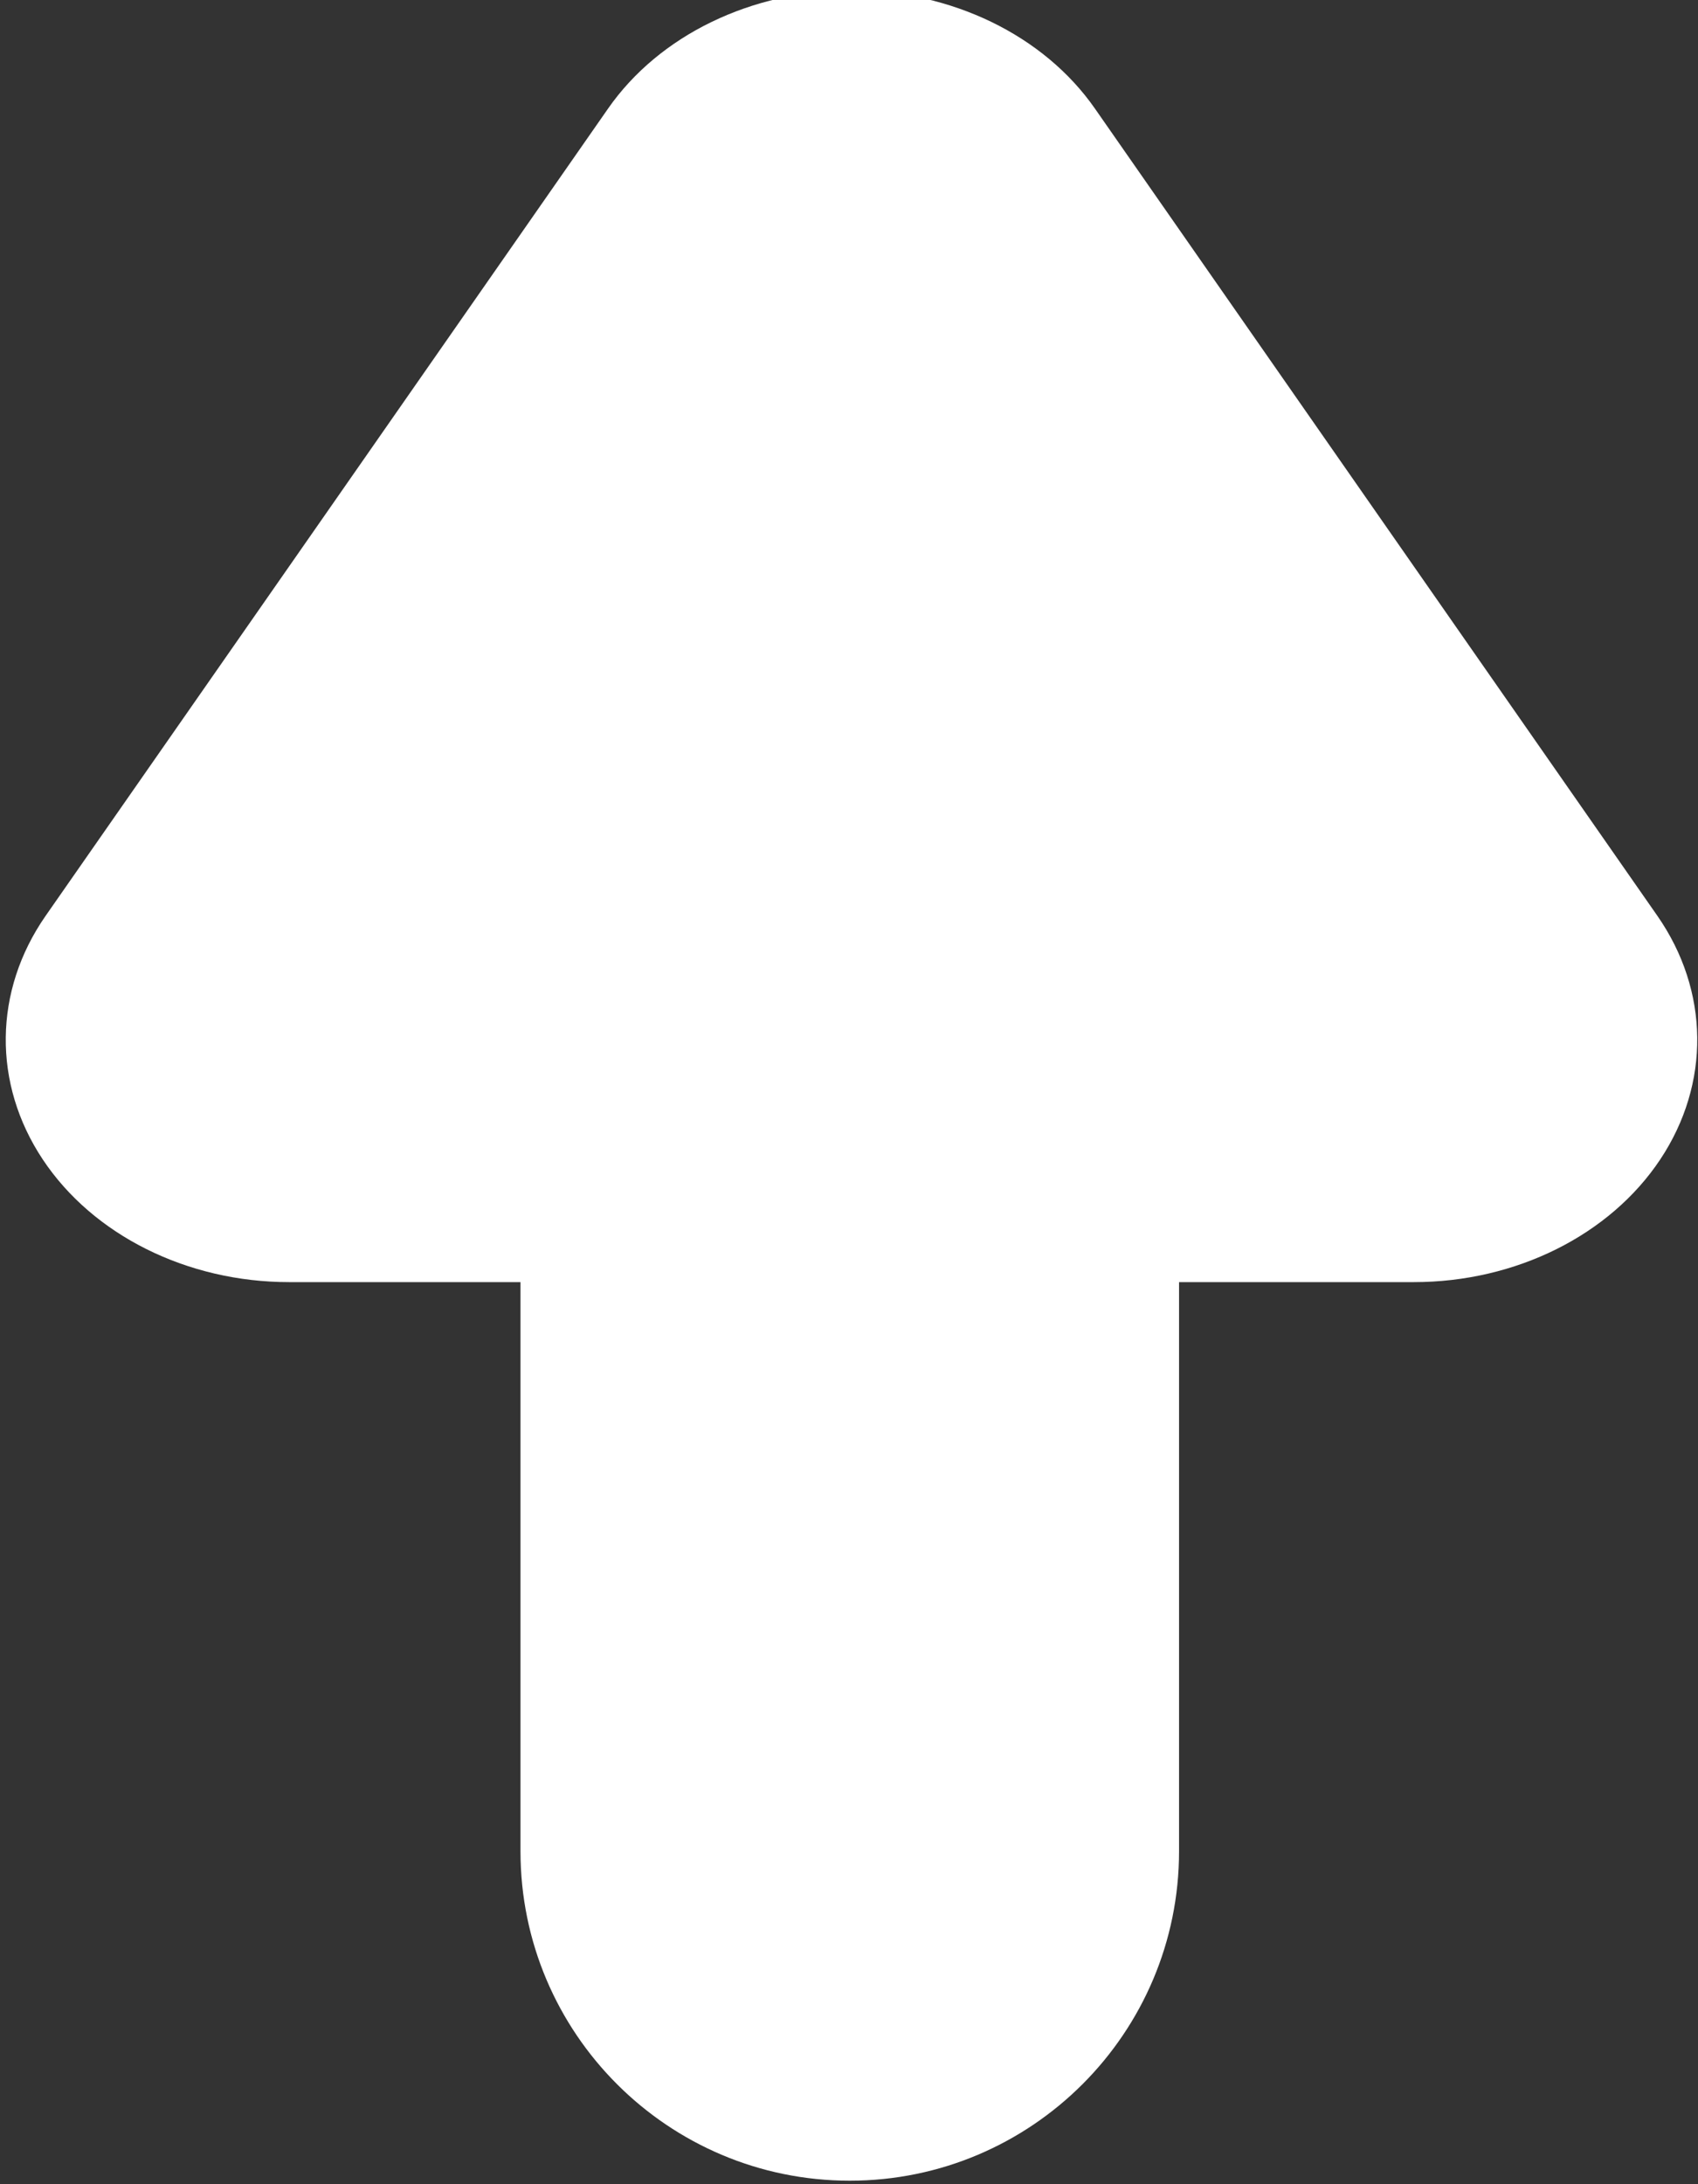 <?xml version="1.0" encoding="UTF-8" standalone="no"?>
<!DOCTYPE svg PUBLIC "-//W3C//DTD SVG 1.1//EN" "http://www.w3.org/Graphics/SVG/1.1/DTD/svg11.dtd">
<svg width="100%" height="100%" viewBox="0 0 374 481" version="1.1" xmlns="http://www.w3.org/2000/svg" xmlns:xlink="http://www.w3.org/1999/xlink" xml:space="preserve" style="fill-rule:evenodd;clip-rule:evenodd;stroke-linejoin:round;stroke-miterlimit:1.414;">
    <rect x="0" y="0" width="374" height="481" fill="#333333" stroke="none"/>
    <g transform="matrix(1,0,0,1,-61,-8)">
        <g id="Arrow-Up-Icon" transform="matrix(-3.76587e-16,6.15,5.795,3.54837e-16,51.293,3.849)">
            <g transform="matrix(6.88399e-17,-1.124,0.76,4.65483e-17,-1556.3,339.647)">
                <path d="M263.66,2053.77C265.388,2050.31 268.516,2048.2 271.893,2048.2C275.27,2048.2 278.398,2050.31 280.126,2053.77C285.816,2065.15 293.369,2080.26 299.143,2091.8C300.906,2095.33 300.944,2099.71 299.241,2103.28C297.538,2106.85 294.356,2109.06 290.91,2109.06C279.446,2109.06 264.34,2109.06 252.877,2109.06C249.43,2109.06 246.249,2106.85 244.545,2103.28C242.842,2099.71 242.88,2095.33 244.643,2091.8C250.417,2080.26 257.97,2065.15 263.66,2053.77Z" style="fill:white;"/>
            </g>
            <g transform="matrix(1.101,0,0,1,-3.52,0.469)">
                <path d="M74.734,33.505C74.734,26.597 69.933,20.989 64.019,20.989L40.079,20.989C34.165,20.989 29.364,26.597 29.364,33.505C29.364,40.412 34.165,46.02 40.079,46.02L64.019,46.02C69.933,46.02 74.734,40.412 74.734,33.505Z" style="fill:white;"/>
            </g>
        </g>
    </g>
</svg>

